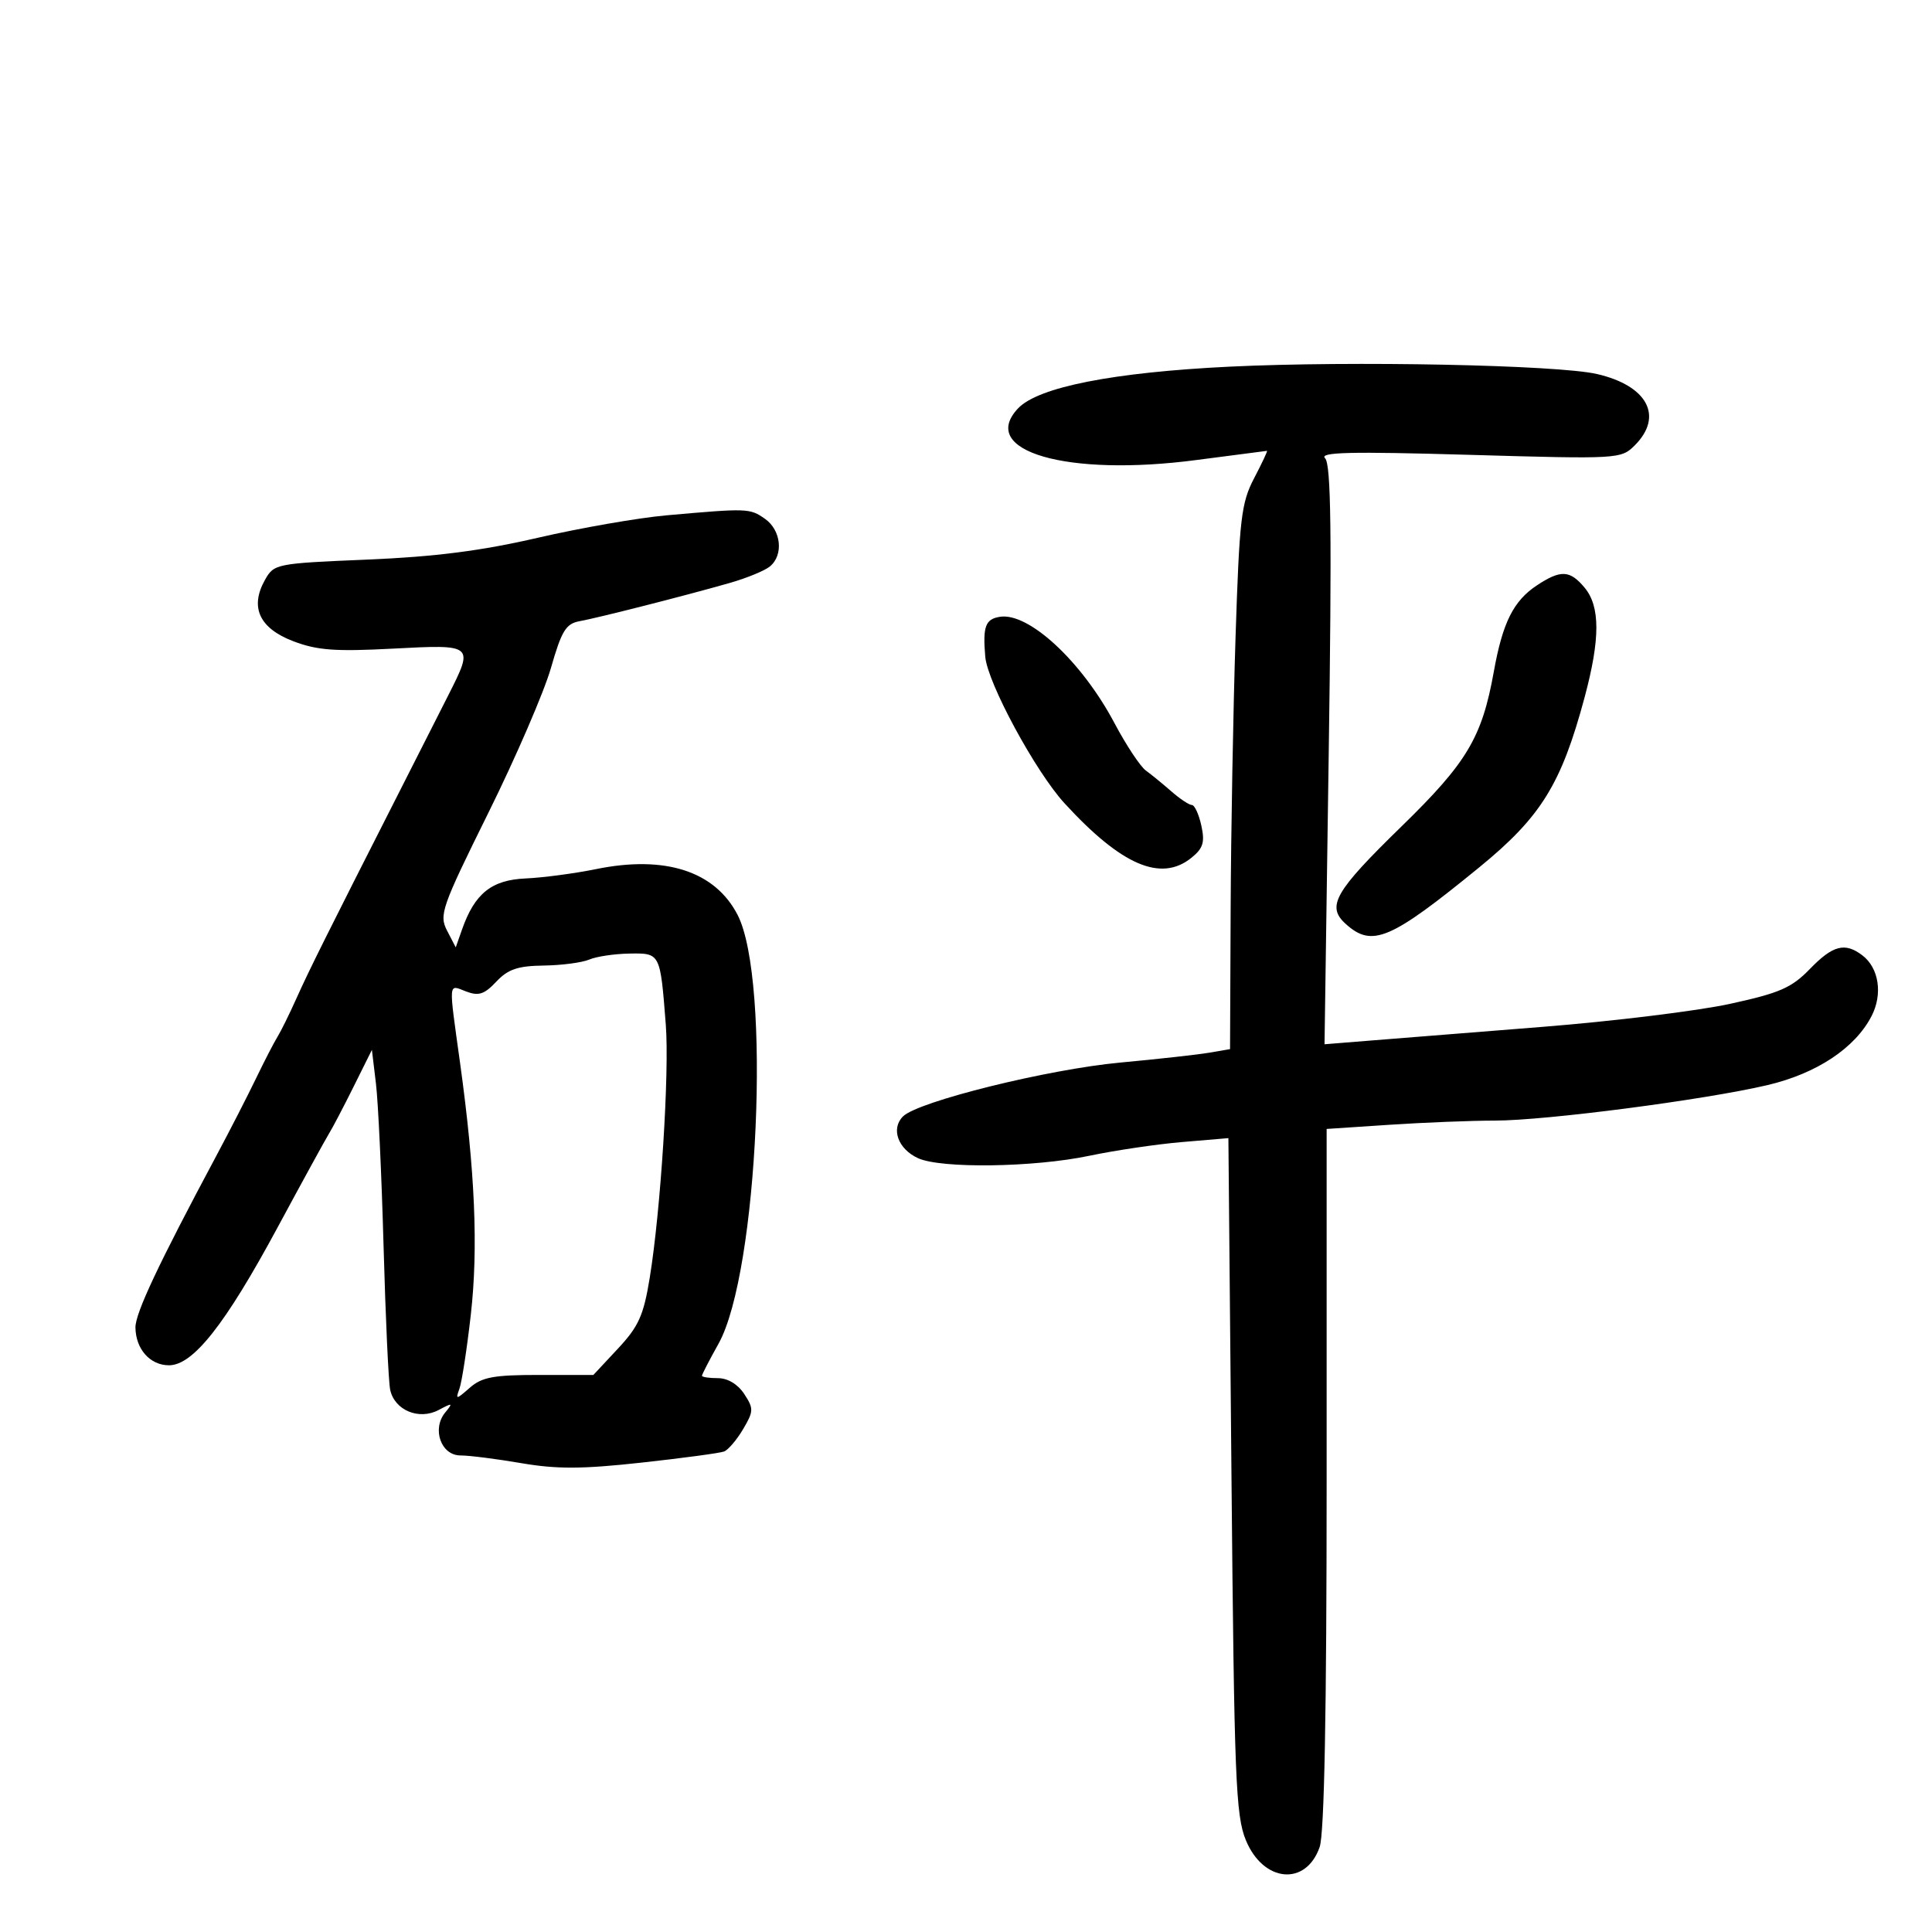 <svg xmlns="http://www.w3.org/2000/svg" width="300" height="300" viewBox="0 0 300 300" version="1.1">
	<path d="M 191 56.931 C 172.856 57.808, 161.186 60.109, 158.073 63.422 C 151.823 70.075, 165.727 74.080, 185.847 71.423 C 191.706 70.650, 196.605 70.013, 196.734 70.008 C 196.863 70.004, 195.967 71.912, 194.743 74.250 C 192.734 78.087, 192.453 80.494, 191.853 99 C 191.488 110.275, 191.146 129.267, 191.094 141.205 L 191 162.909 187.750 163.464 C 185.963 163.769, 179.775 164.456, 174 164.990 C 162.727 166.033, 142.538 171.033, 140.213 173.359 C 138.300 175.271, 139.444 178.426, 142.566 179.848 C 146.149 181.481, 160.560 181.275, 169.145 179.469 C 173.147 178.628, 179.644 177.666, 183.583 177.334 L 190.744 176.728 191.222 229.114 C 191.651 276.183, 191.879 281.932, 193.462 285.759 C 196.176 292.319, 202.785 292.925, 204.916 286.810 C 205.643 284.726, 206 265.843, 206 229.502 L 206 175.302 215.750 174.656 C 221.113 174.301, 228.489 174.008, 232.141 174.005 C 240.036 173.999, 264.656 170.793, 274.439 168.497 C 282.078 166.704, 288.042 162.754, 290.611 157.784 C 292.377 154.371, 291.762 150.303, 289.184 148.344 C 286.482 146.289, 284.611 146.774, 281.047 150.452 C 278.195 153.395, 276.358 154.196, 268.600 155.885 C 263.595 156.975, 250.500 158.580, 239.500 159.452 C 228.500 160.324, 216.389 161.289, 212.586 161.596 L 205.672 162.153 206.320 117.261 C 206.819 82.705, 206.689 72.089, 205.756 71.156 C 204.806 70.206, 209.651 70.091, 228.118 70.625 C 251.368 71.298, 251.722 71.278, 253.846 69.154 C 258.350 64.650, 255.832 59.893, 247.985 58.079 C 241.855 56.663, 209.875 56.018, 191 56.931 M 103.500 80.021 C 99.100 80.412, 90.100 81.981, 83.500 83.508 C 74.762 85.531, 67.568 86.451, 57.035 86.893 C 42.818 87.490, 42.545 87.544, 41.131 90.069 C 38.764 94.297, 40.275 97.558, 45.530 99.565 C 49.246 100.984, 52.042 101.192, 61.032 100.718 C 73.575 100.056, 73.594 100.072, 69.659 107.865 C 68.372 110.414, 64.919 117.225, 61.986 123 C 50.659 145.304, 47.996 150.650, 46.044 155 C 44.934 157.475, 43.602 160.175, 43.085 161 C 42.567 161.825, 41.059 164.750, 39.732 167.500 C 38.405 170.250, 35.636 175.650, 33.577 179.500 C 24.610 196.269, 21.002 203.931, 21.032 206.138 C 21.077 209.495, 23.302 212, 26.240 212 C 29.988 212, 34.983 205.660, 43.105 190.592 C 46.987 183.392, 50.585 176.825, 51.101 176 C 51.617 175.175, 53.324 171.918, 54.894 168.763 L 57.748 163.025 58.378 168.263 C 58.725 171.143, 59.257 182.500, 59.560 193.500 C 59.863 204.500, 60.324 214.528, 60.583 215.784 C 61.243 218.977, 65.057 220.573, 68.124 218.939 C 70.284 217.788, 70.376 217.823, 69.138 219.323 C 67.024 221.887, 68.479 226, 71.500 226 C 72.855 226, 77.107 226.539, 80.950 227.198 C 86.458 228.143, 90.406 228.126, 99.598 227.117 C 106.011 226.414, 111.786 225.636, 112.432 225.388 C 113.078 225.140, 114.407 223.580, 115.387 221.922 C 117.035 219.132, 117.048 218.723, 115.561 216.453 C 114.571 214.942, 113.003 214, 111.477 214 C 110.115 214, 109 213.832, 109 213.626 C 109 213.420, 110.155 211.185, 111.568 208.658 C 117.745 197.606, 119.763 152.178, 114.527 142.053 C 111.020 135.270, 103.277 132.768, 92.563 134.953 C 89.228 135.634, 84.300 136.287, 81.612 136.406 C 76.328 136.640, 73.719 138.730, 71.755 144.303 L 70.767 147.106 69.418 144.504 C 68.156 142.071, 68.571 140.886, 75.839 126.201 C 80.113 117.566, 84.485 107.443, 85.555 103.706 C 87.207 97.938, 87.877 96.844, 90 96.458 C 92.934 95.924, 106.420 92.491, 113.306 90.524 C 115.950 89.769, 118.762 88.612, 119.556 87.953 C 121.707 86.169, 121.302 82.325, 118.777 80.557 C 116.431 78.913, 116.095 78.901, 103.500 80.021 M 238.674 90.877 C 235.012 93.291, 233.330 96.652, 231.958 104.295 C 230.124 114.519, 227.804 118.410, 217.629 128.323 C 207.230 138.456, 205.931 140.722, 208.953 143.457 C 213.056 147.171, 215.858 145.984, 229.722 134.660 C 239.291 126.843, 242.441 121.755, 246.060 108.268 C 248.491 99.207, 248.490 94.167, 246.056 91.250 C 243.778 88.519, 242.359 88.447, 238.674 90.877 M 155.250 95.778 C 153.007 96.138, 152.589 97.284, 152.990 101.973 C 153.337 106.033, 160.792 119.817, 165.299 124.733 C 174.142 134.379, 180.288 137.016, 185.011 133.192 C 186.829 131.720, 187.113 130.793, 186.542 128.192 C 186.157 126.437, 185.496 125, 185.074 125 C 184.651 125, 183.225 124.054, 181.903 122.897 C 180.581 121.741, 178.791 120.278, 177.925 119.647 C 177.058 119.016, 174.864 115.697, 173.047 112.272 C 167.966 102.689, 159.732 95.058, 155.250 95.778 M 91.500 149 C 90.400 149.473, 87.216 149.891, 84.424 149.930 C 80.395 149.986, 78.877 150.502, 77.063 152.433 C 75.213 154.402, 74.322 154.693, 72.389 153.958 C 69.568 152.885, 69.639 152.045, 71.442 165.076 C 73.769 181.896, 74.278 193.828, 73.107 204.151 C 72.506 209.459, 71.709 214.634, 71.337 215.651 C 70.712 217.361, 70.832 217.349, 72.937 215.500 C 74.830 213.837, 76.639 213.500, 83.676 213.500 L 92.139 213.500 95.951 209.416 C 99.173 205.964, 99.938 204.259, 100.890 198.416 C 102.599 187.930, 103.958 166.490, 103.383 159.086 C 102.518 147.940, 102.544 147.990, 97.731 148.070 C 95.404 148.109, 92.600 148.527, 91.500 149" stroke="none" fill="black" fill-rule="evenodd"/>
</svg>